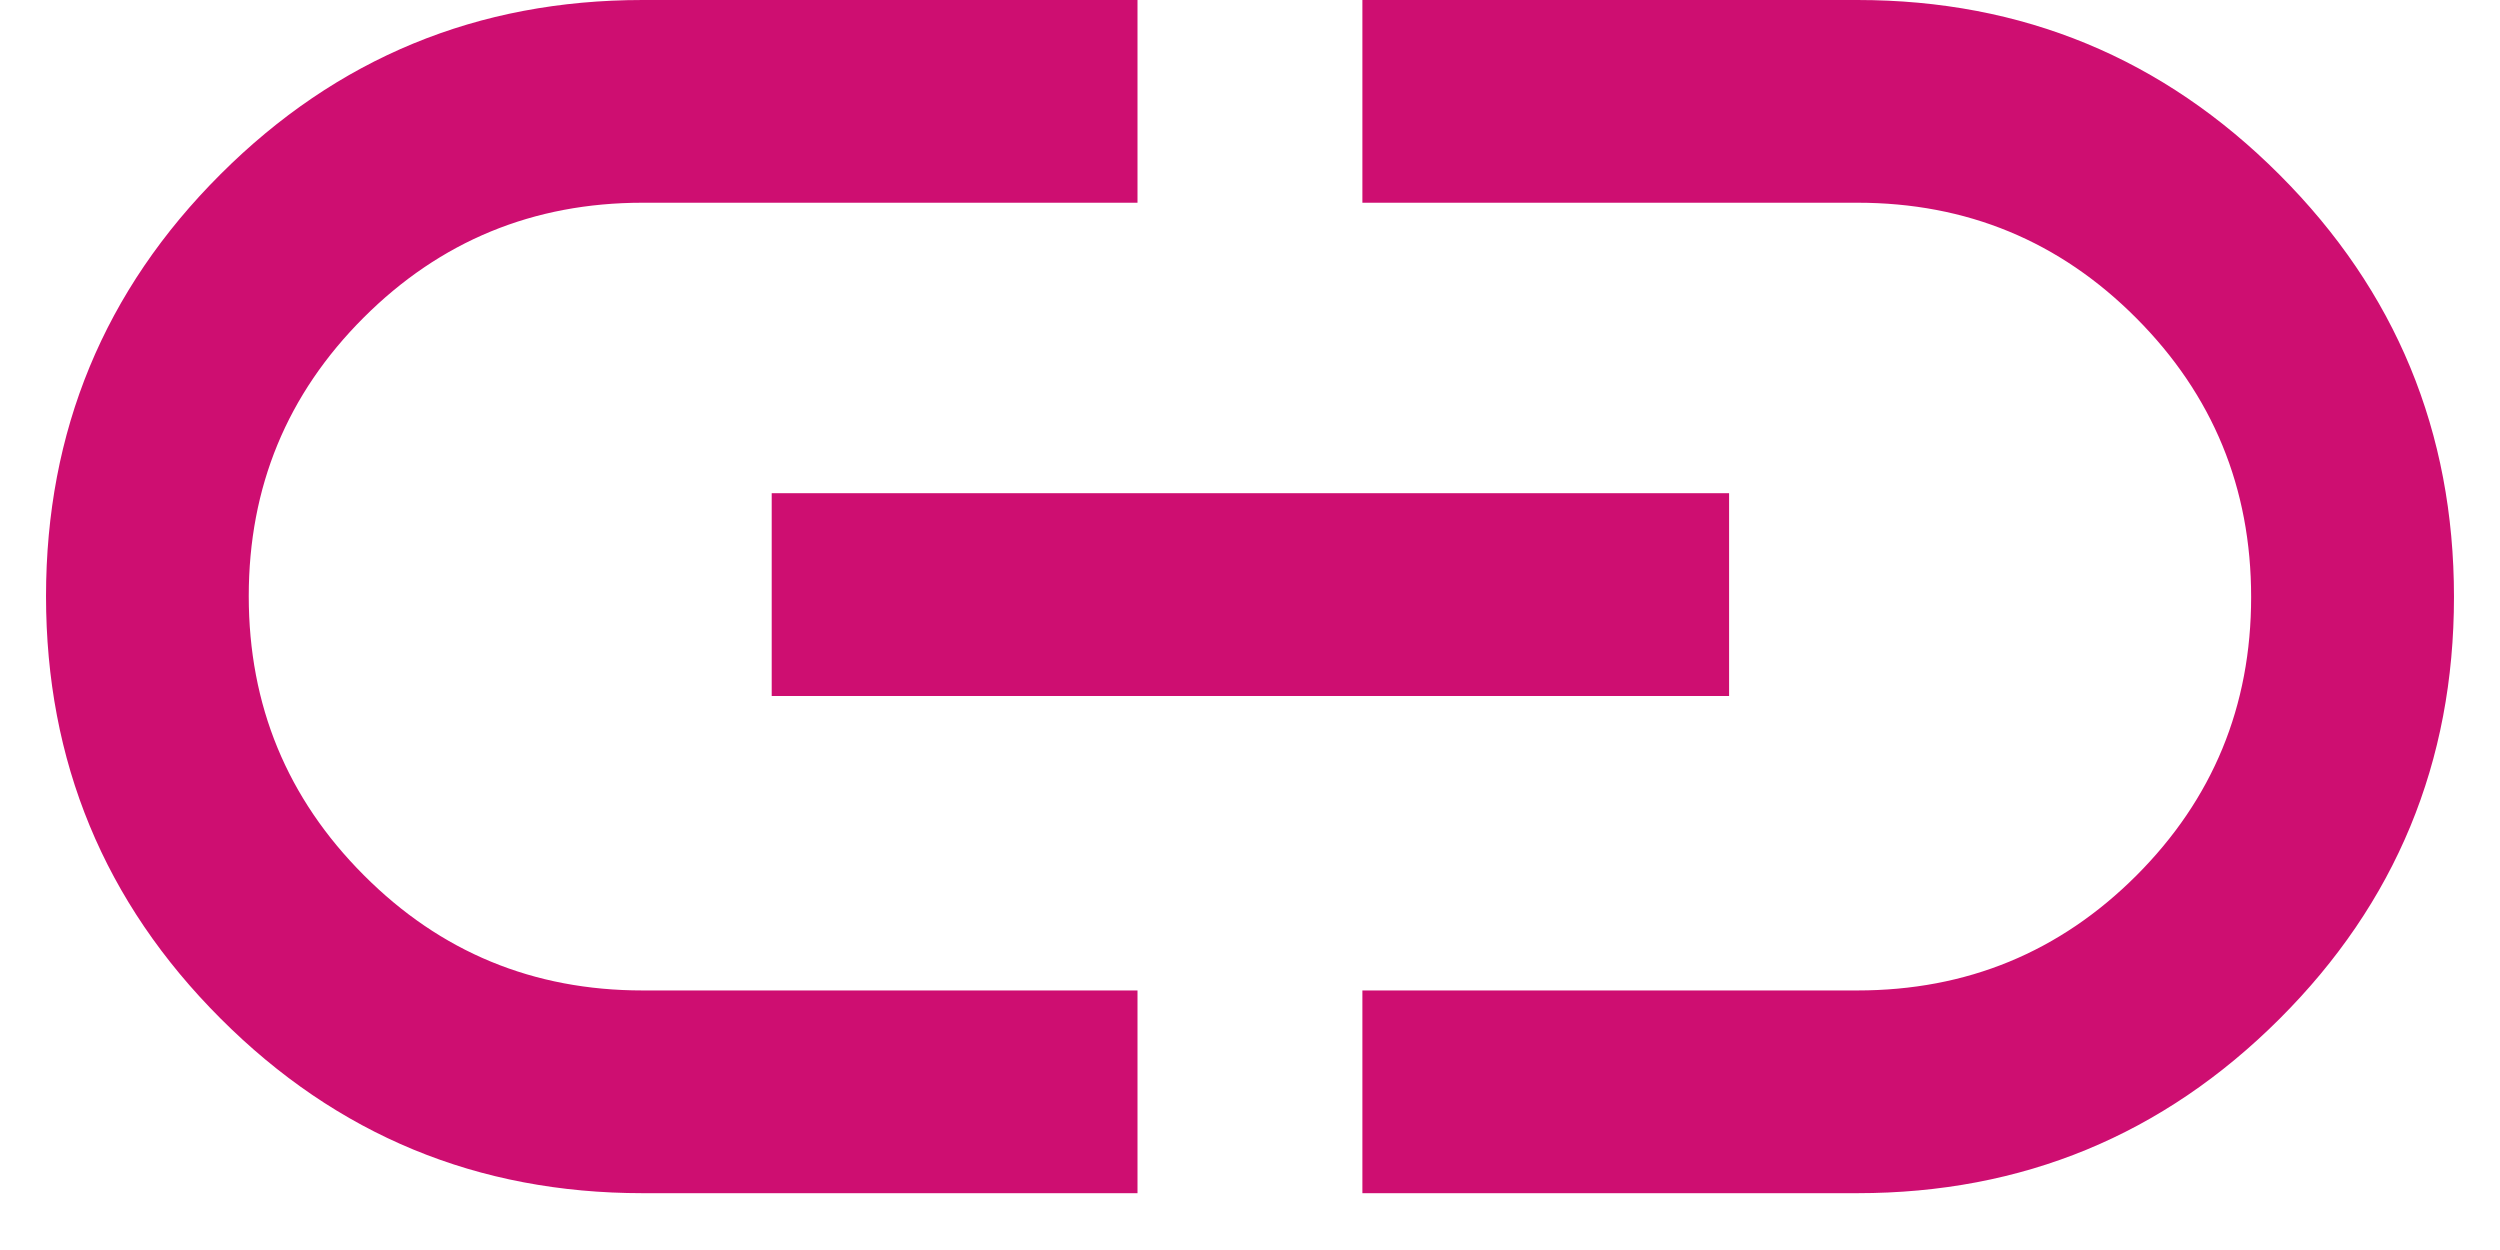 <svg width="22" height="11" viewBox="0 0 22 11" fill="none" xmlns="http://www.w3.org/2000/svg">
<path d="M10.01 10.5H5.655C4.203 10.5 2.964 9.988 1.941 8.963C0.917 7.939 0.405 6.7 0.405 5.247C0.405 3.793 0.917 2.555 1.941 1.533C2.964 0.511 4.203 0 5.655 0H10.01V1.784H5.655C4.693 1.784 3.875 2.121 3.201 2.794C2.526 3.468 2.189 4.285 2.189 5.246C2.189 6.207 2.526 7.025 3.201 7.701C3.875 8.378 4.693 8.716 5.655 8.716H10.01V10.5ZM6.791 6.125V4.34H15.216V6.125H6.791ZM11.989 10.5V8.716H16.345C17.307 8.716 18.125 8.379 18.799 7.706C19.473 7.032 19.81 6.215 19.81 5.254C19.81 4.293 19.473 3.475 18.799 2.799C18.125 2.122 17.307 1.784 16.345 1.784H11.989V0H16.345C17.797 0 19.035 0.512 20.059 1.537C21.083 2.561 21.595 3.8 21.595 5.253C21.595 6.707 21.083 7.945 20.059 8.967C19.035 9.989 17.797 10.5 16.345 10.5H11.989Z" fill="#CE0E71"/>
</svg>
